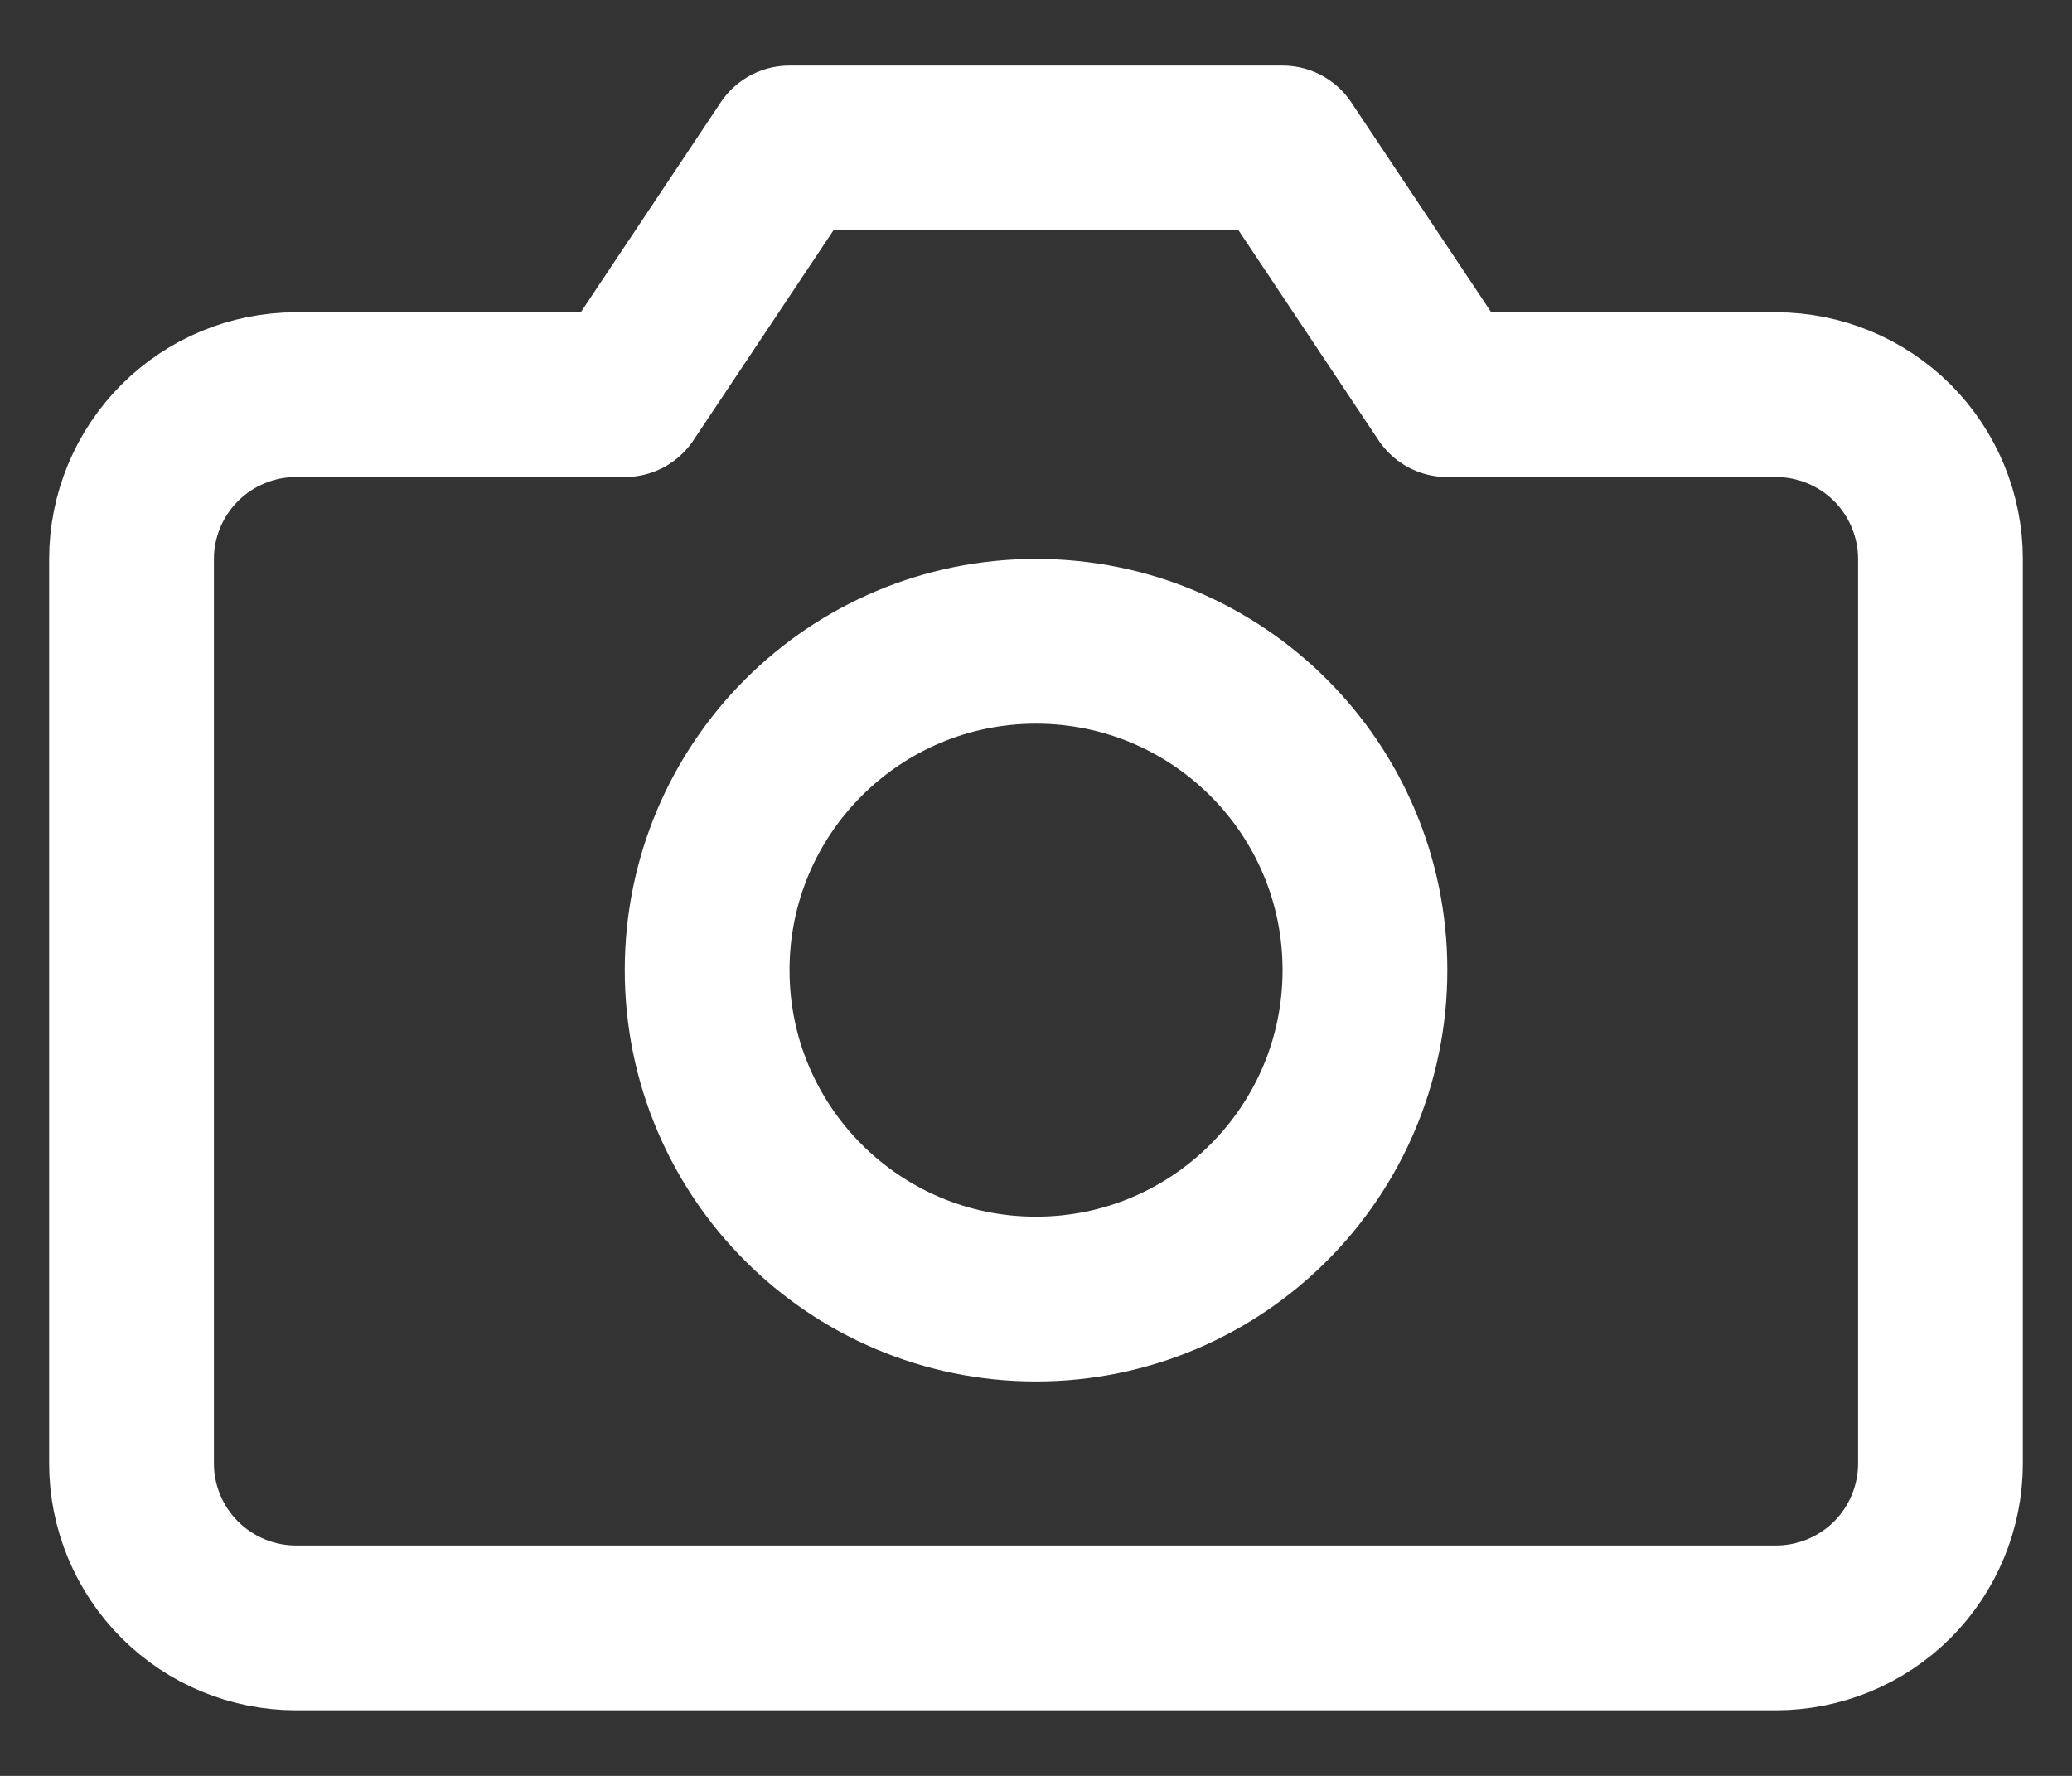 <svg width="21" height="18" viewBox="0 0 21 18" fill="none" xmlns="http://www.w3.org/2000/svg">
<rect x="0" y="0" width="21" height="18" fill="#333333" stroke="none"/>
<path d="M19.667 14.833C19.667 15.275 19.491 15.699 19.179 16.012C18.866 16.324 18.442 16.5 18 16.5H3C2.558 16.5 2.134 16.324 1.822 16.012C1.509 15.699 1.333 15.275 1.333 14.833V5.667C1.333 5.225 1.509 4.801 1.822 4.488C2.134 4.176 2.558 4 3 4H6.333L8 1.5H13L14.667 4H18C18.442 4 18.866 4.176 19.179 4.488C19.491 4.801 19.667 5.225 19.667 5.667V14.833Z" stroke="white" stroke-width="1.67" stroke-linecap="round" stroke-linejoin="round"/>
<path d="M10.5 13.167C12.341 13.167 13.834 11.674 13.834 9.833C13.834 7.992 12.341 6.5 10.5 6.5C8.659 6.5 7.167 7.992 7.167 9.833C7.167 11.674 8.659 13.167 10.5 13.167Z" stroke="white" stroke-width="1.67" stroke-linecap="round" stroke-linejoin="round"/>
</svg>
